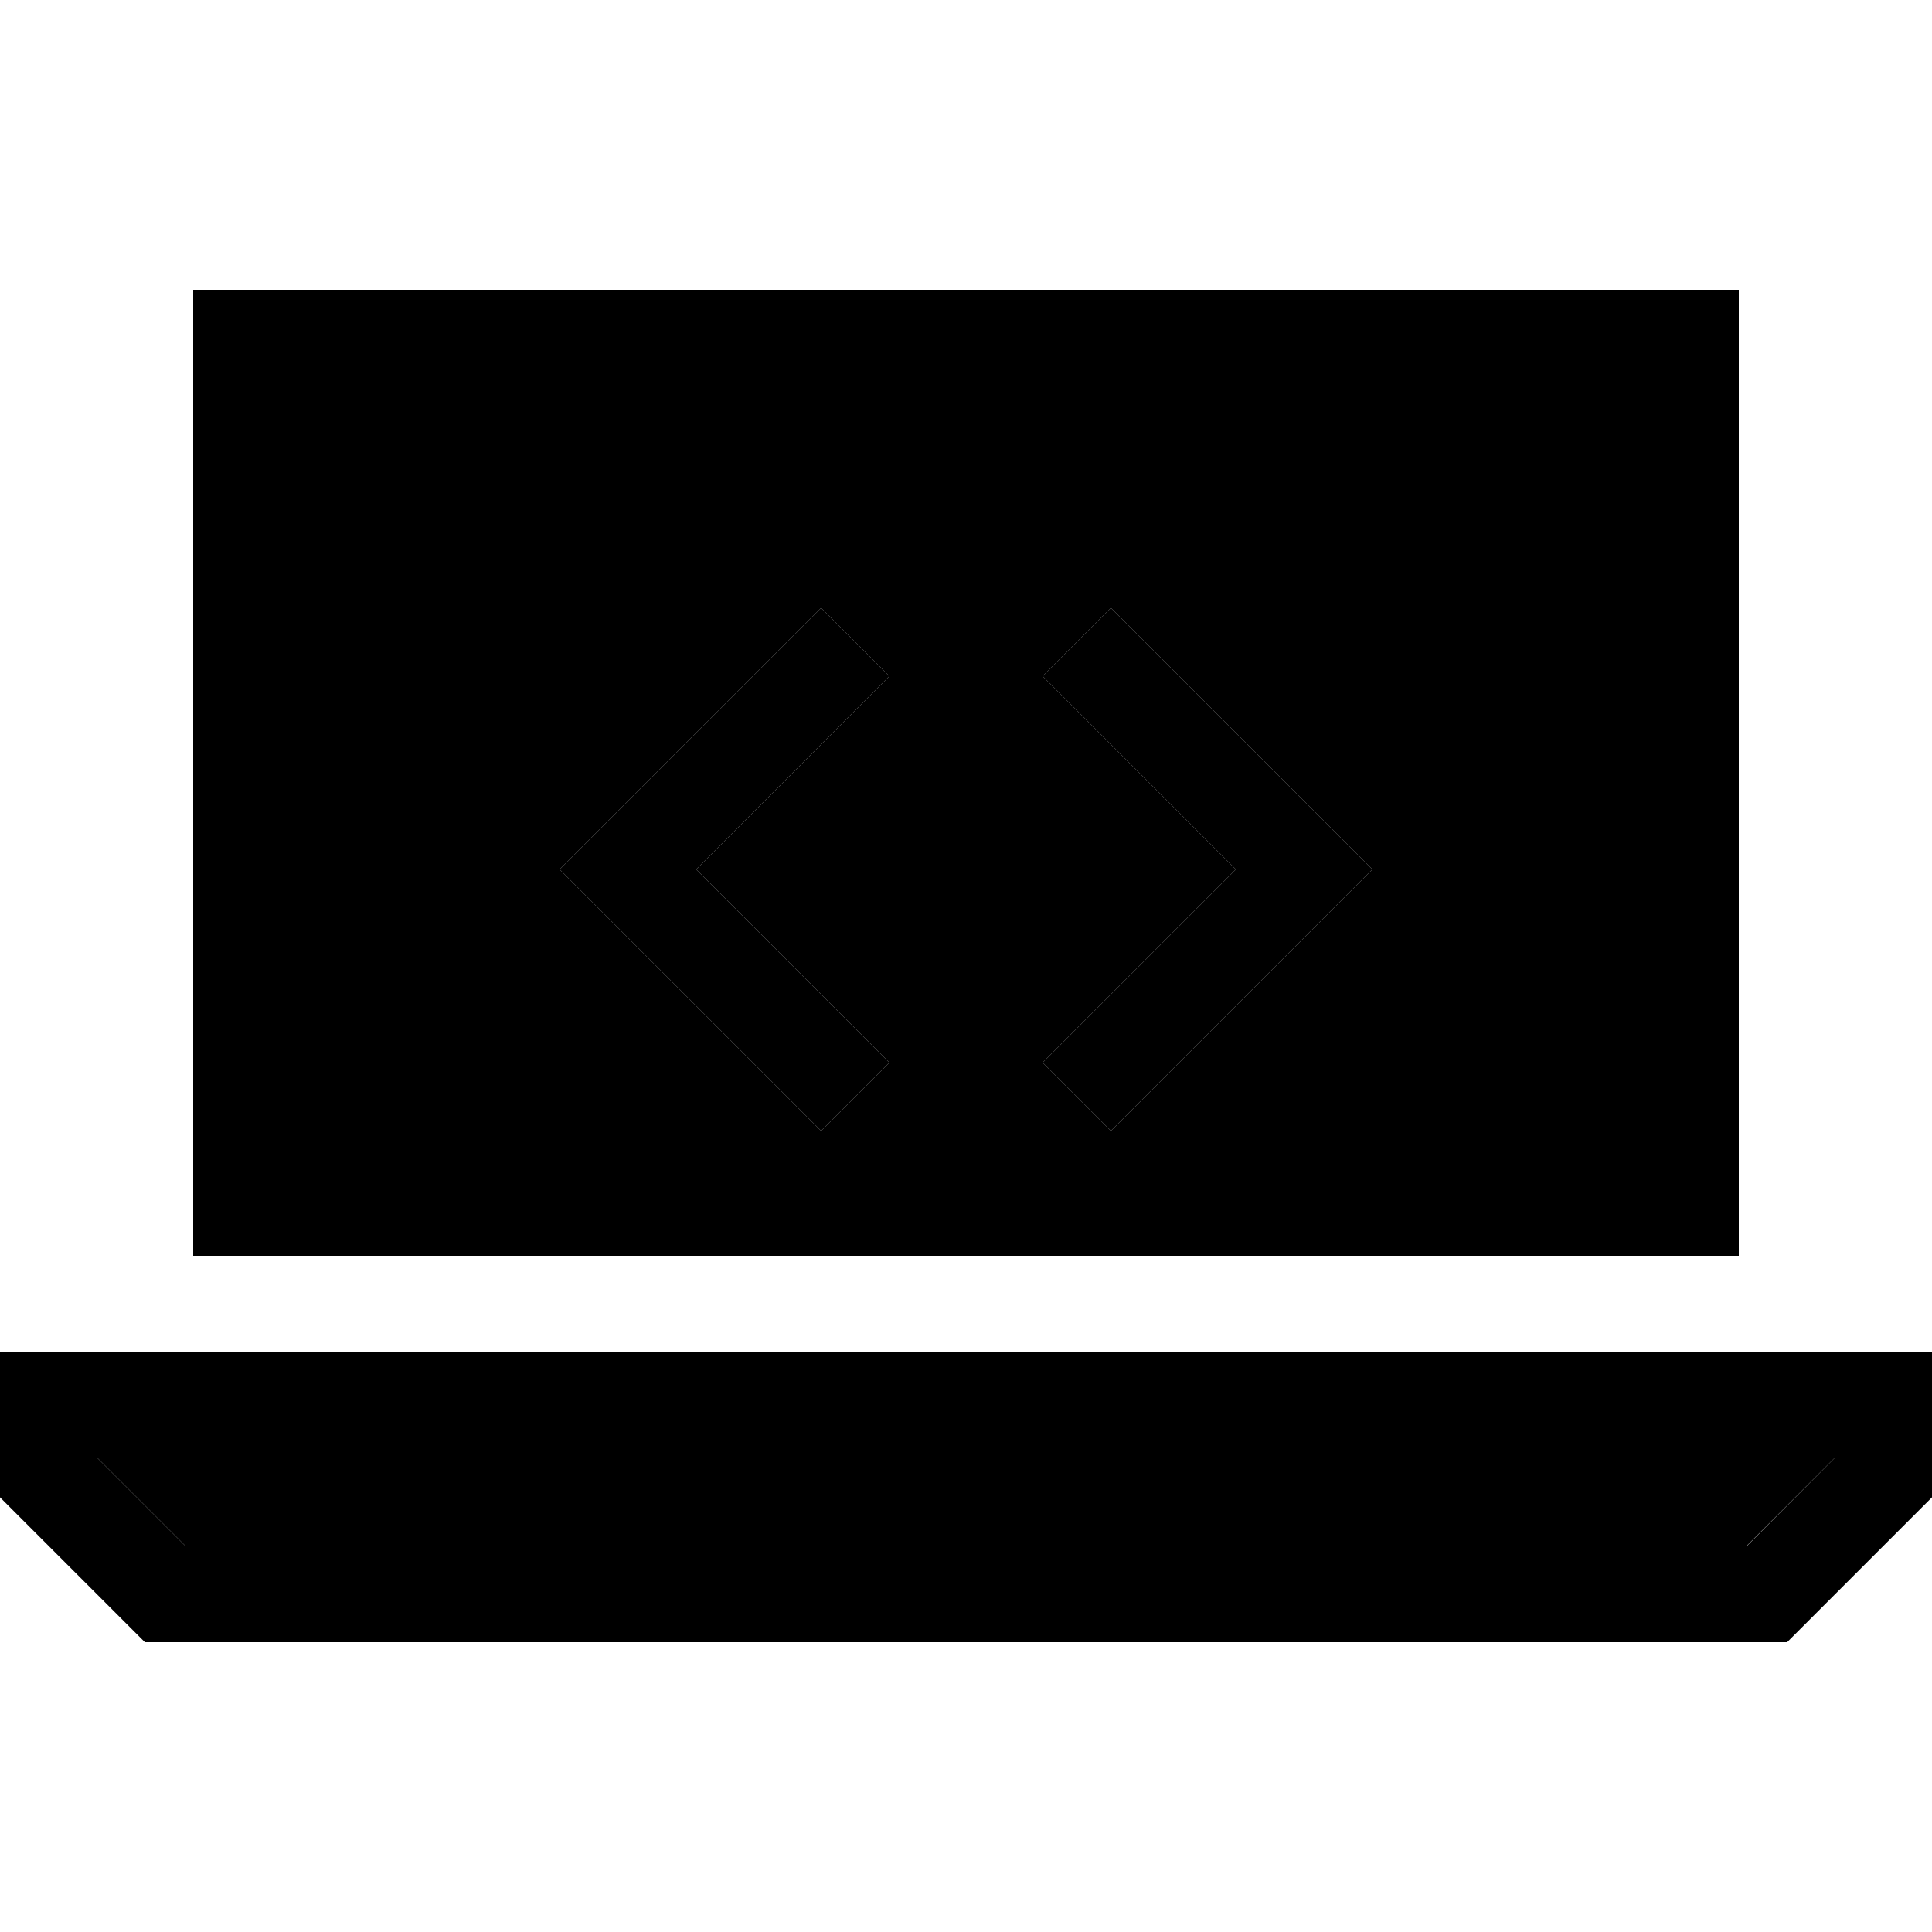 <svg xmlns="http://www.w3.org/2000/svg" width="24" height="24" viewBox="0 0 640 512">
    <path class="pr-icon-duotone-secondary" d="M32 416l576 0 0 2.7L578.7 448 61.3 448 32 418.7l0-2.7zM96 64l448 0 0 288L96 352 96 64zm89.4 160l11.3 11.3 64 64L272 310.6 294.6 288l-11.3-11.3L230.6 224l52.7-52.7L294.6 160 272 137.4l-11.3 11.3-64 64L185.4 224zm160-64l11.3 11.3L409.4 224l-52.7 52.7L345.4 288 368 310.6l11.3-11.3 64-64L454.6 224l-11.3-11.3-64-64L368 137.4 345.4 160z"/>
    <path class="pr-icon-duotone-primary" d="M544 64L96 64l0 288-32 0L64 64l0-32 32 0 448 0 32 0 0 32 0 288-32 0 0-288zM61.3 448l517.5 0L608 418.7l0-2.7L32 416l0 2.7L61.3 448zM640 384l0 32 0 16-48 48L48 480 0 432l0-16 0-32 32 0 576 0 32 0zM294.6 160l-11.3 11.3L230.6 224l52.7 52.7L294.6 288 272 310.6l-11.3-11.3-64-64L185.4 224l11.3-11.3 64-64L272 137.4 294.6 160zm62.1 11.3L345.4 160 368 137.4l11.3 11.3 64 64L454.6 224l-11.3 11.3-64 64L368 310.6 345.4 288l11.3-11.3L409.4 224l-52.7-52.7z"/>
</svg>